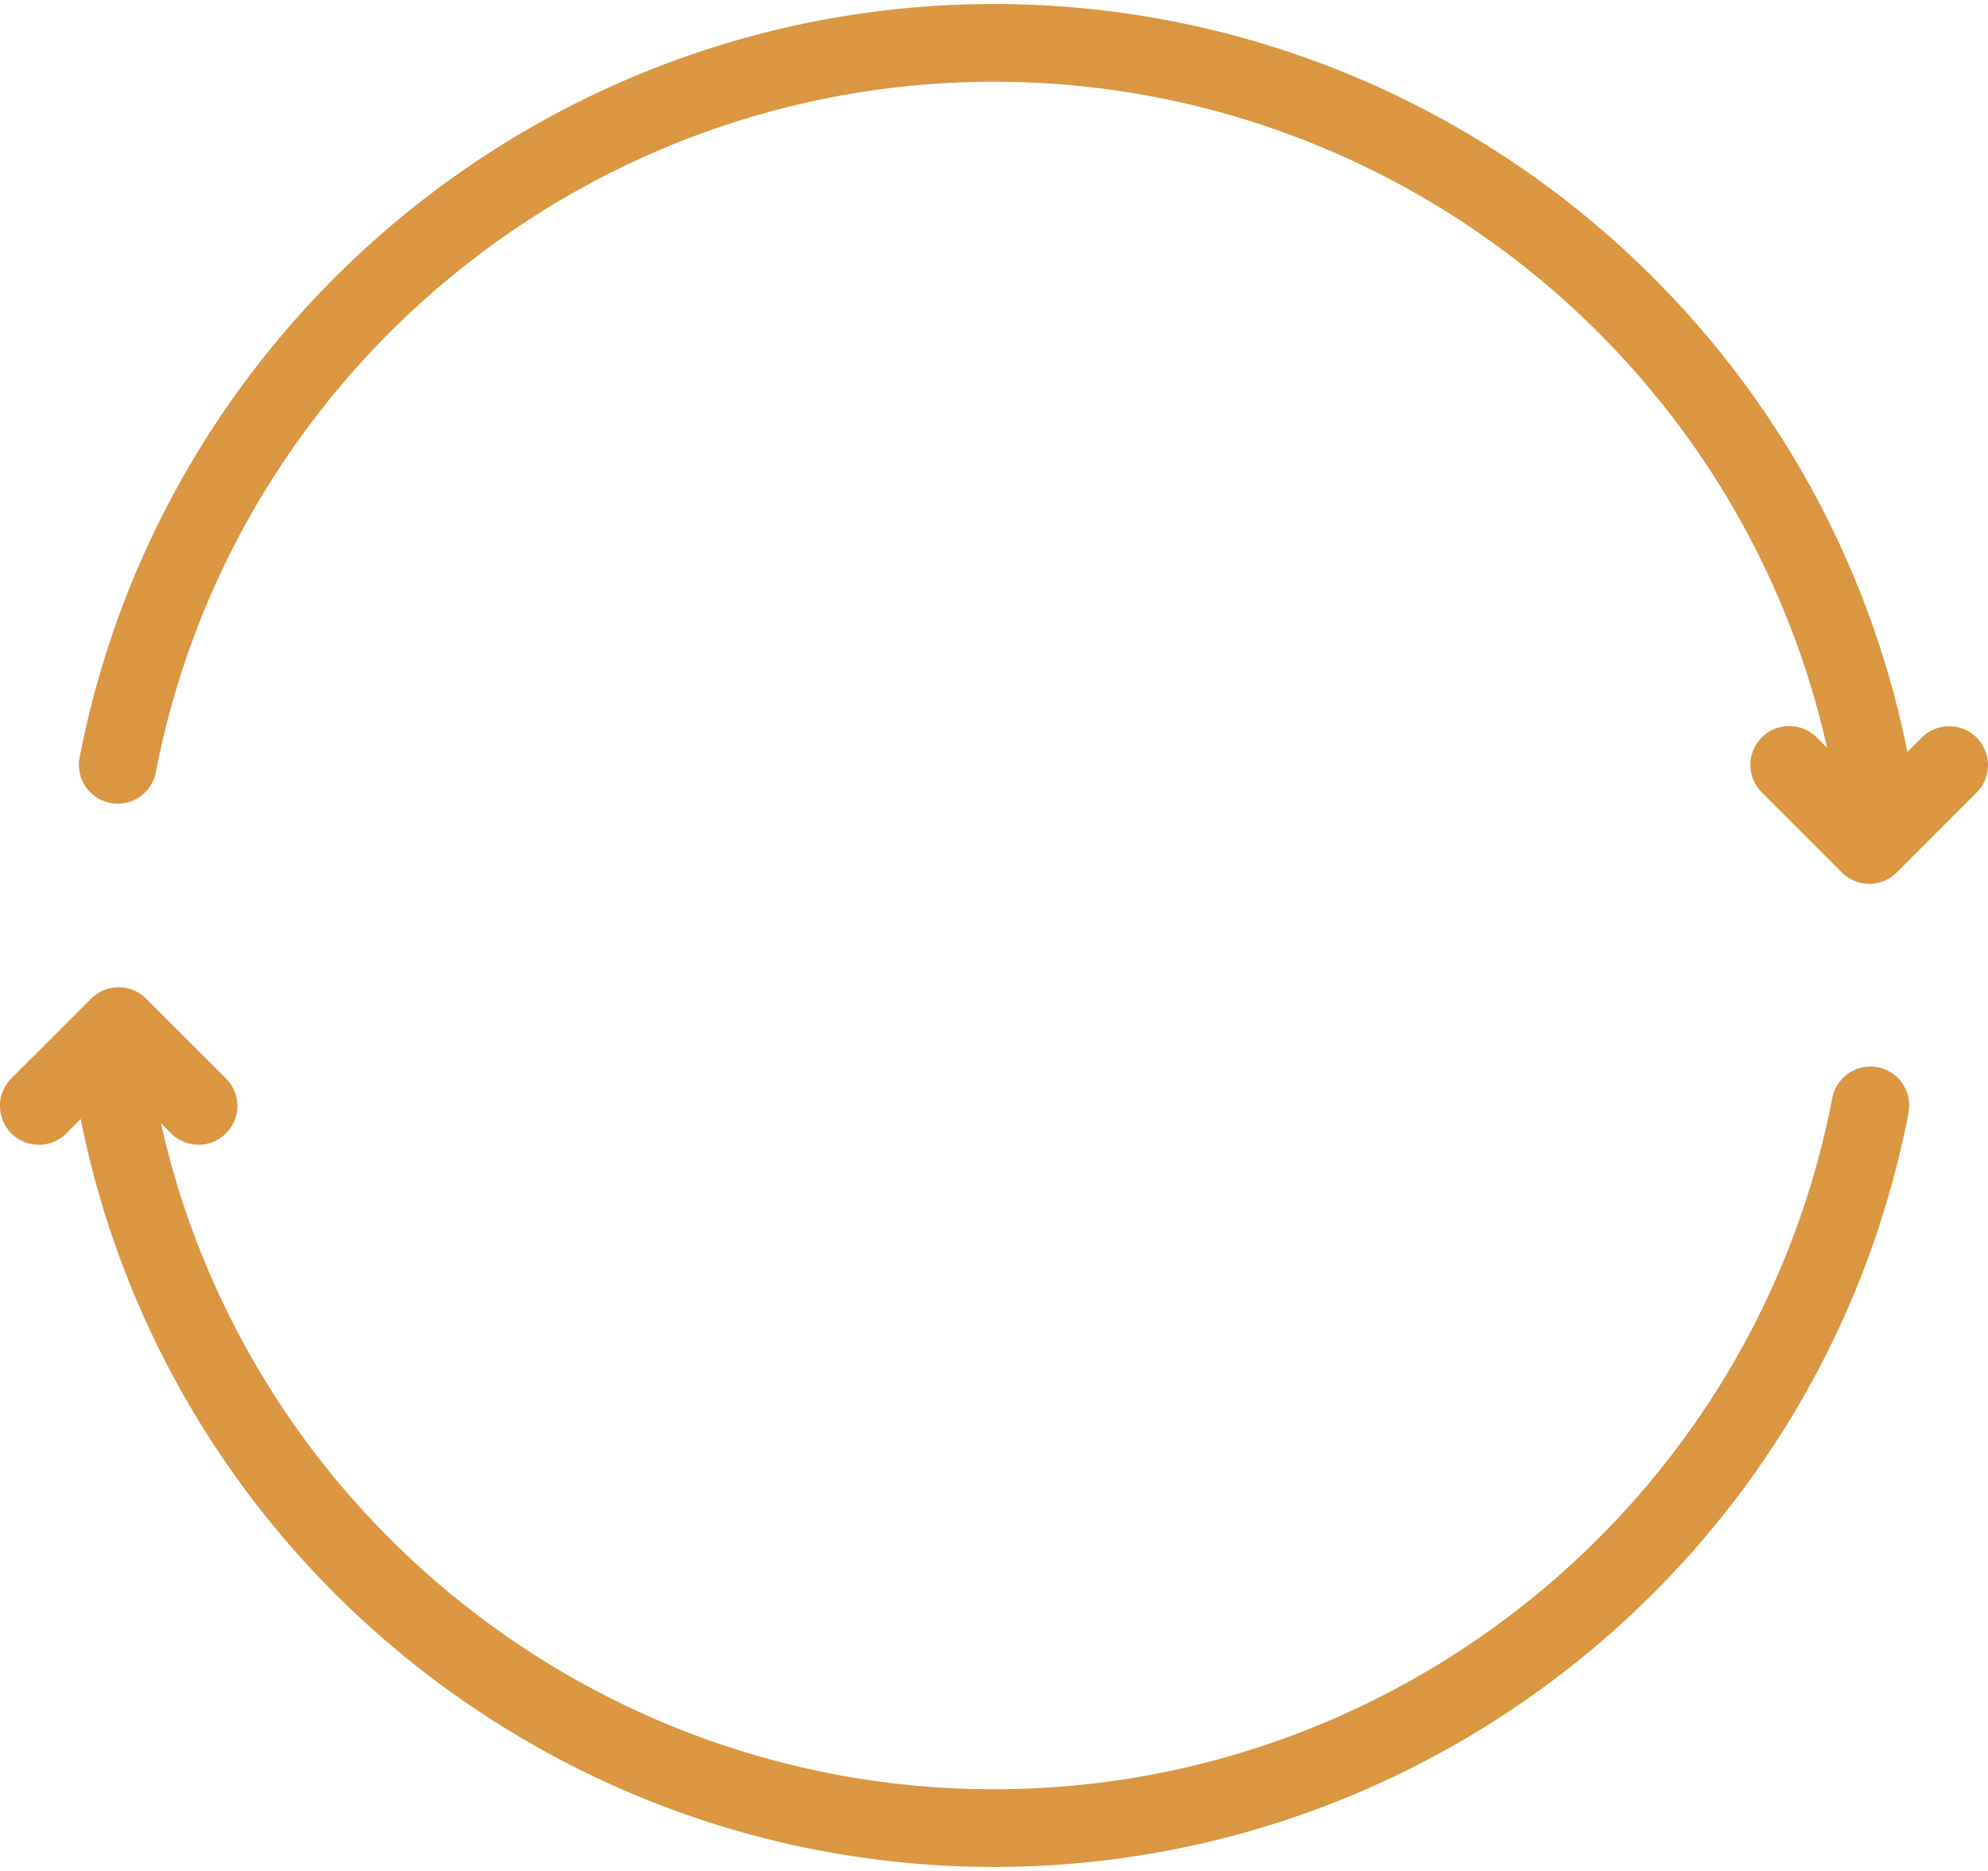 <svg width="34" height="32" fill="none" xmlns="http://www.w3.org/2000/svg"><path d="M32.115 18.254a.664.664 0 00-.778.526c-1.32 6.851-7.35 11.823-14.337 11.823-6.84 0-12.763-4.765-14.248-11.392l.174.173a.662.662 0 00.939 0 .663.663 0 000-.939L2.499 17.08a.664.664 0 00-.939 0L.194 18.445a.664.664 0 10.94.94l.246-.247C2.86 26.558 9.412 31.931 17 31.931c7.623 0 14.201-5.425 15.641-12.9a.664.664 0 00-.526-.777zm1.691-5.638a.664.664 0 00-.94 0l-.245.246C31.137 5.442 24.587.069 17 .069c-7.623 0-14.201 5.425-15.641 12.9a.664.664 0 001.304.25C3.983 6.37 10.013 1.398 17 1.398c6.84 0 12.763 4.765 14.248 11.392l-.174-.173a.664.664 0 10-.939.939l1.366 1.366a.664.664 0 00.939 0l1.365-1.366c.26-.26.26-.68 0-.94z" fill="#DA9640"/></svg>